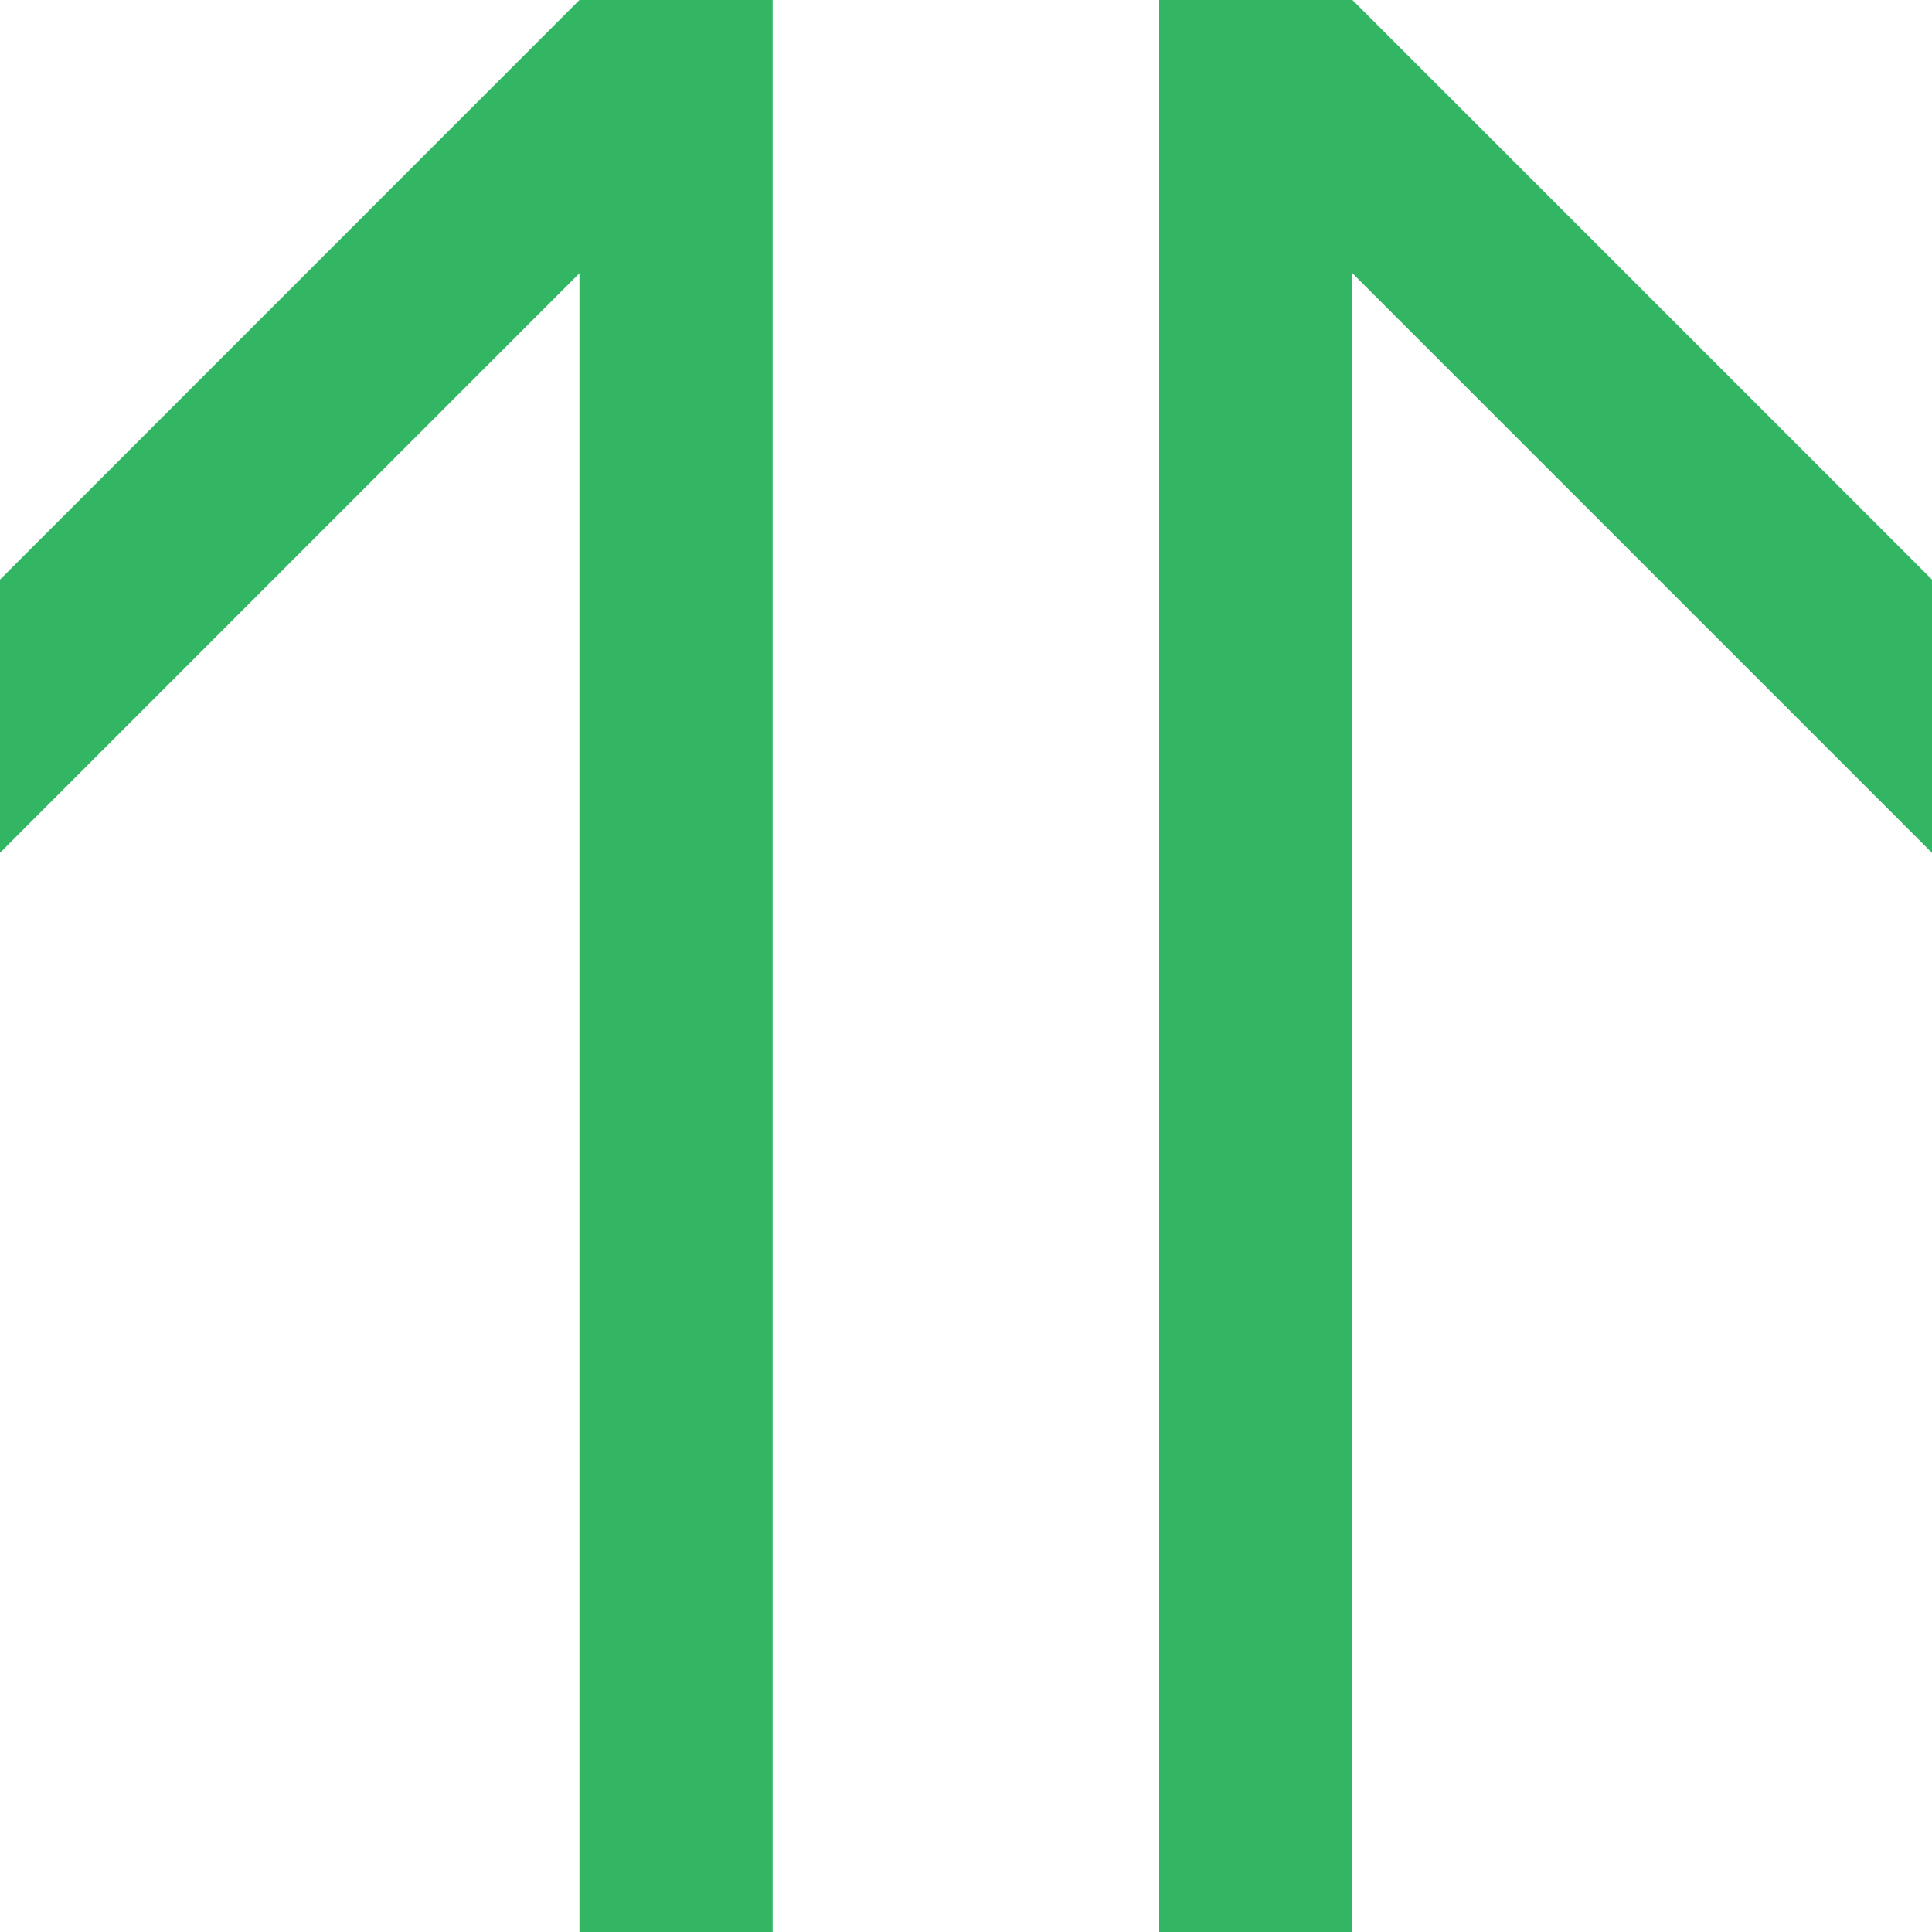 <svg width="12" height="12" viewBox="0 0 12 12" fill="none" xmlns="http://www.w3.org/2000/svg">
<path fill-rule="evenodd" clip-rule="evenodd" d="M3.599 0L0 3.6V5.297L3.599 1.697V12H4.799V0H3.599ZM7.2 0V12H8.4V1.697L12 5.297V3.6L8.4 0H7.2Z" fill="#32B663"/>
</svg>
